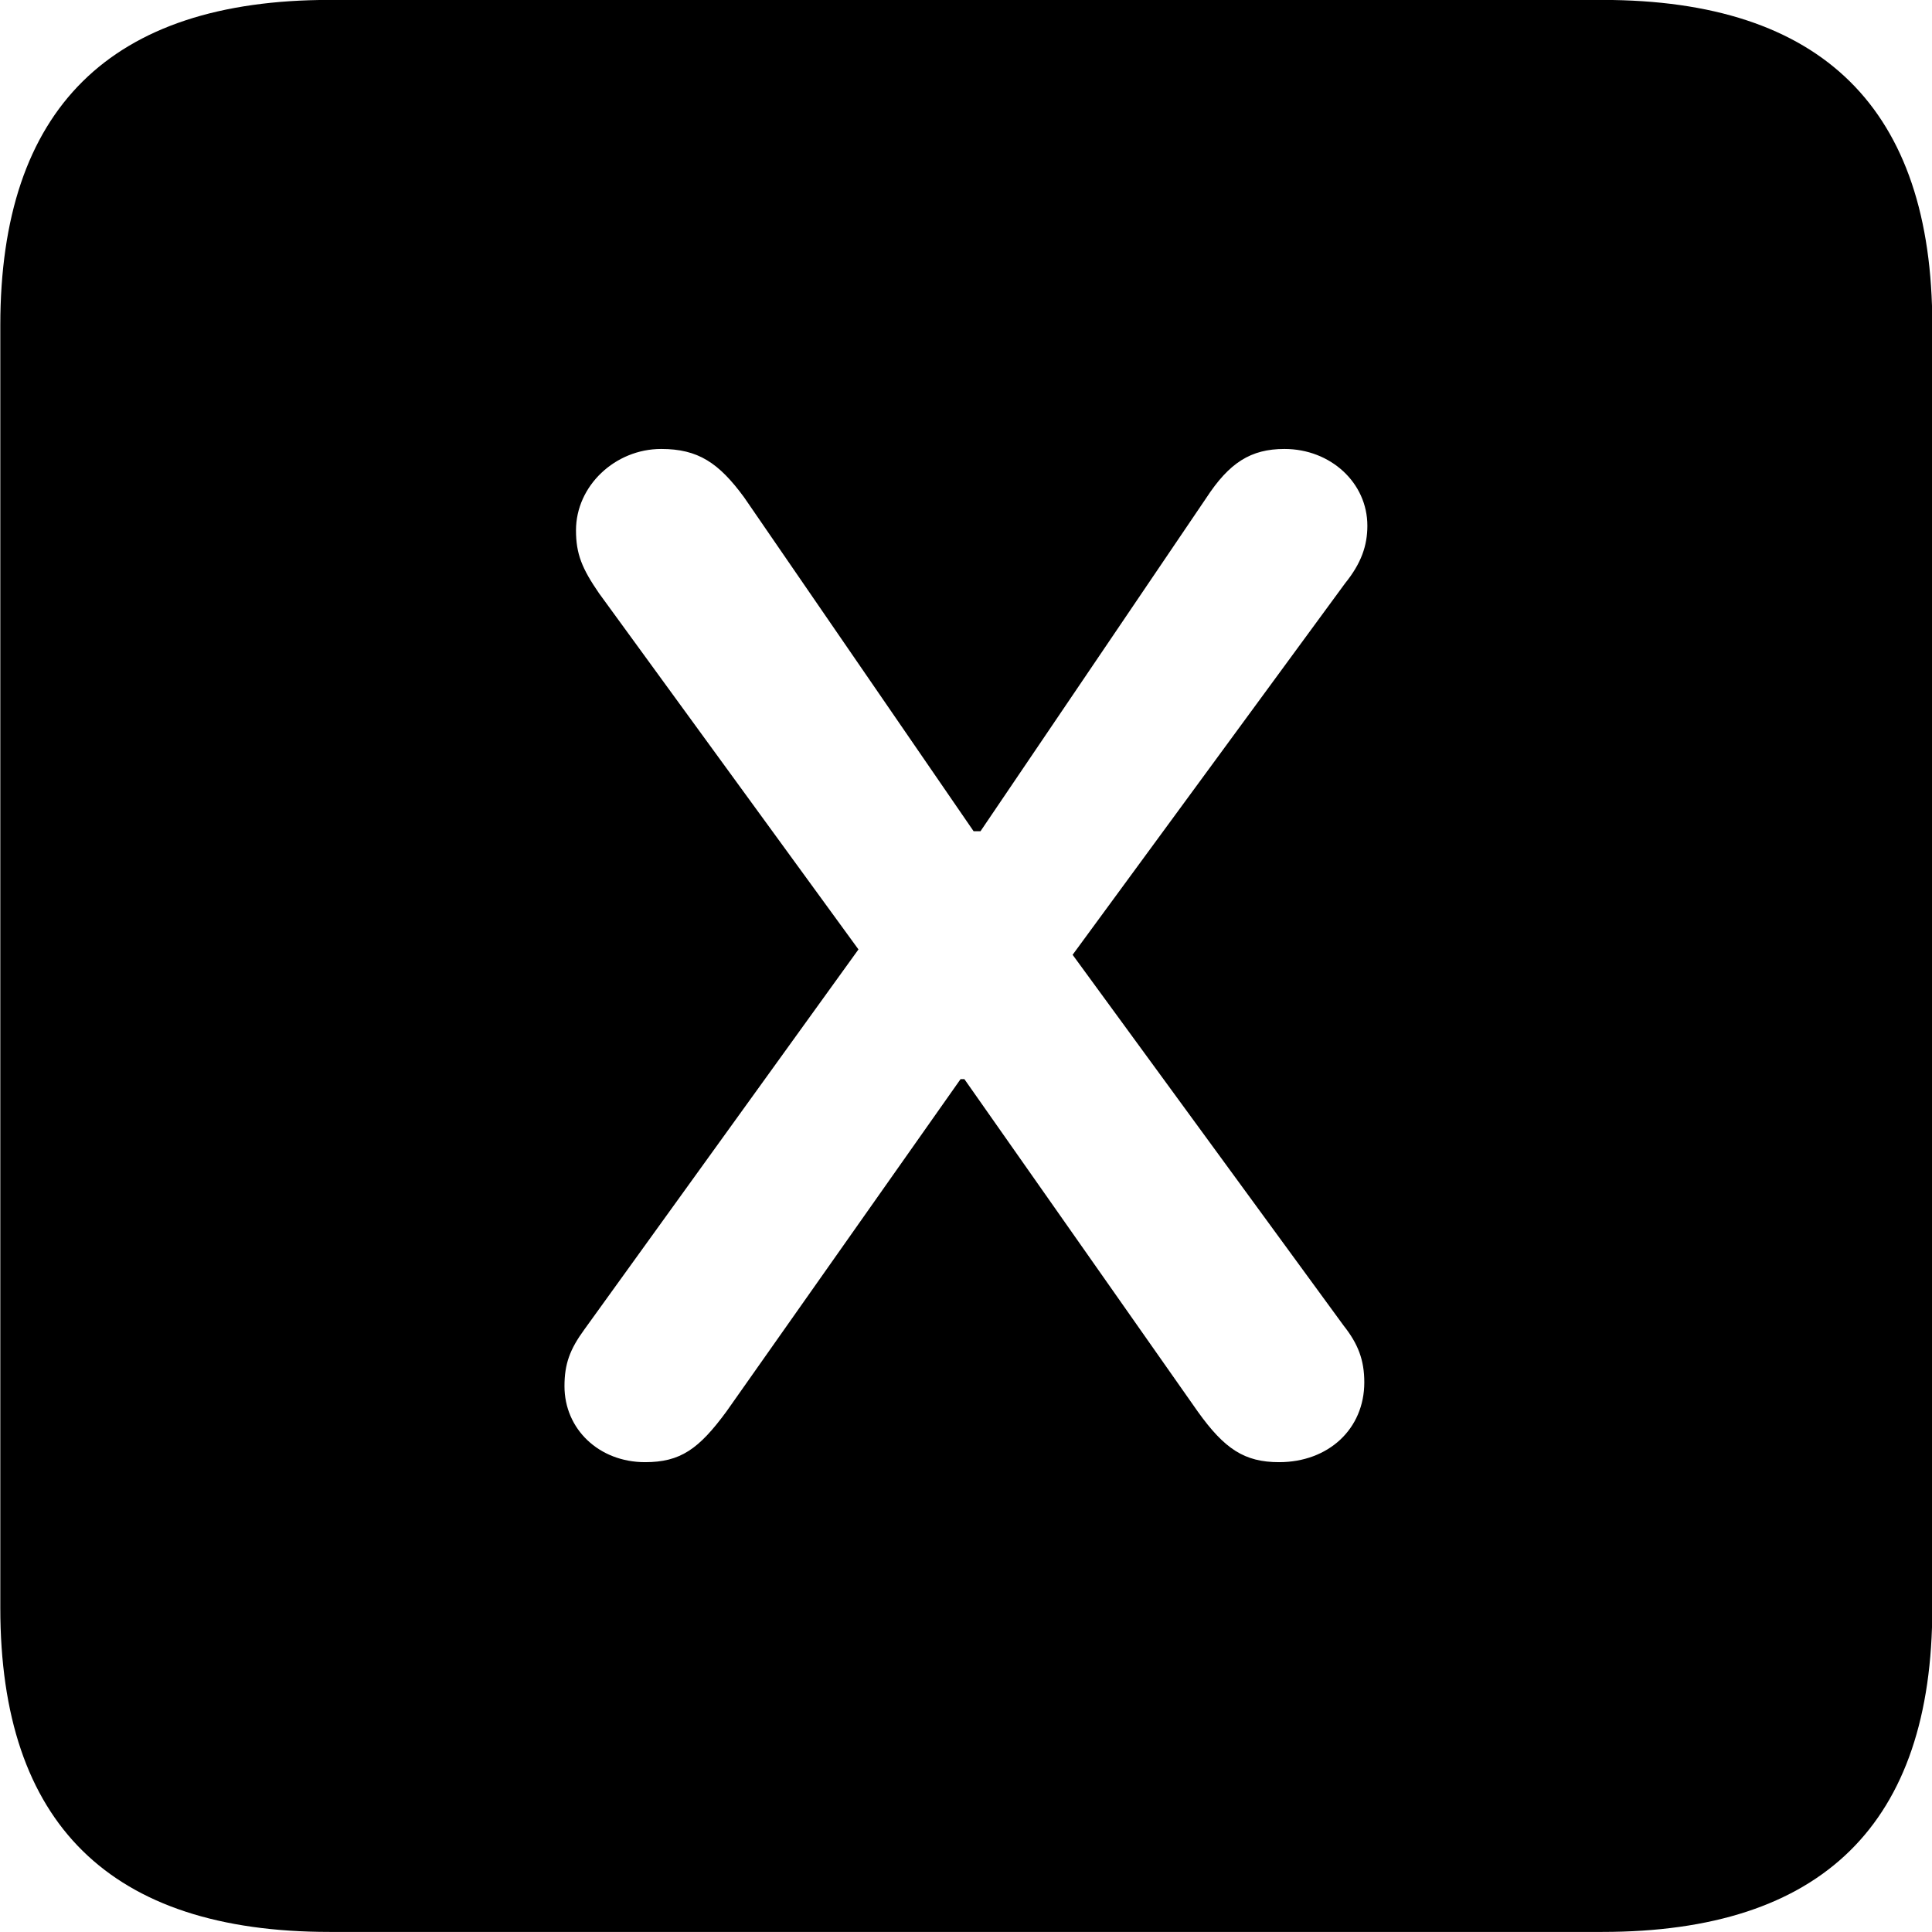 <svg viewBox="0 0 25.17 25.17" xmlns="http://www.w3.org/2000/svg"><path d="M4.294 25.169H20.874C23.744 25.169 25.174 23.759 25.174 20.949V4.239C25.174 1.419 23.744 -0.001 20.874 -0.001H4.294C1.434 -0.001 0.004 1.419 0.004 4.239V20.949C0.004 23.759 1.434 25.169 4.294 25.169ZM8.404 19.049C7.804 19.049 7.354 18.619 7.354 18.059C7.354 17.769 7.424 17.579 7.614 17.319L11.184 12.369L7.804 7.729C7.584 7.409 7.504 7.219 7.504 6.909C7.504 6.329 8.014 5.849 8.614 5.849C9.094 5.849 9.364 6.029 9.694 6.479L12.684 10.829H12.774L15.714 6.489C16.014 6.029 16.294 5.849 16.734 5.849C17.334 5.849 17.814 6.289 17.814 6.849C17.814 7.109 17.734 7.339 17.524 7.599L13.974 12.439L17.504 17.269C17.694 17.509 17.774 17.719 17.774 18.009C17.774 18.619 17.304 19.049 16.664 19.049C16.214 19.049 15.954 18.879 15.604 18.389L12.564 14.059H12.514L9.464 18.389C9.104 18.879 8.864 19.049 8.404 19.049Z" /></svg>